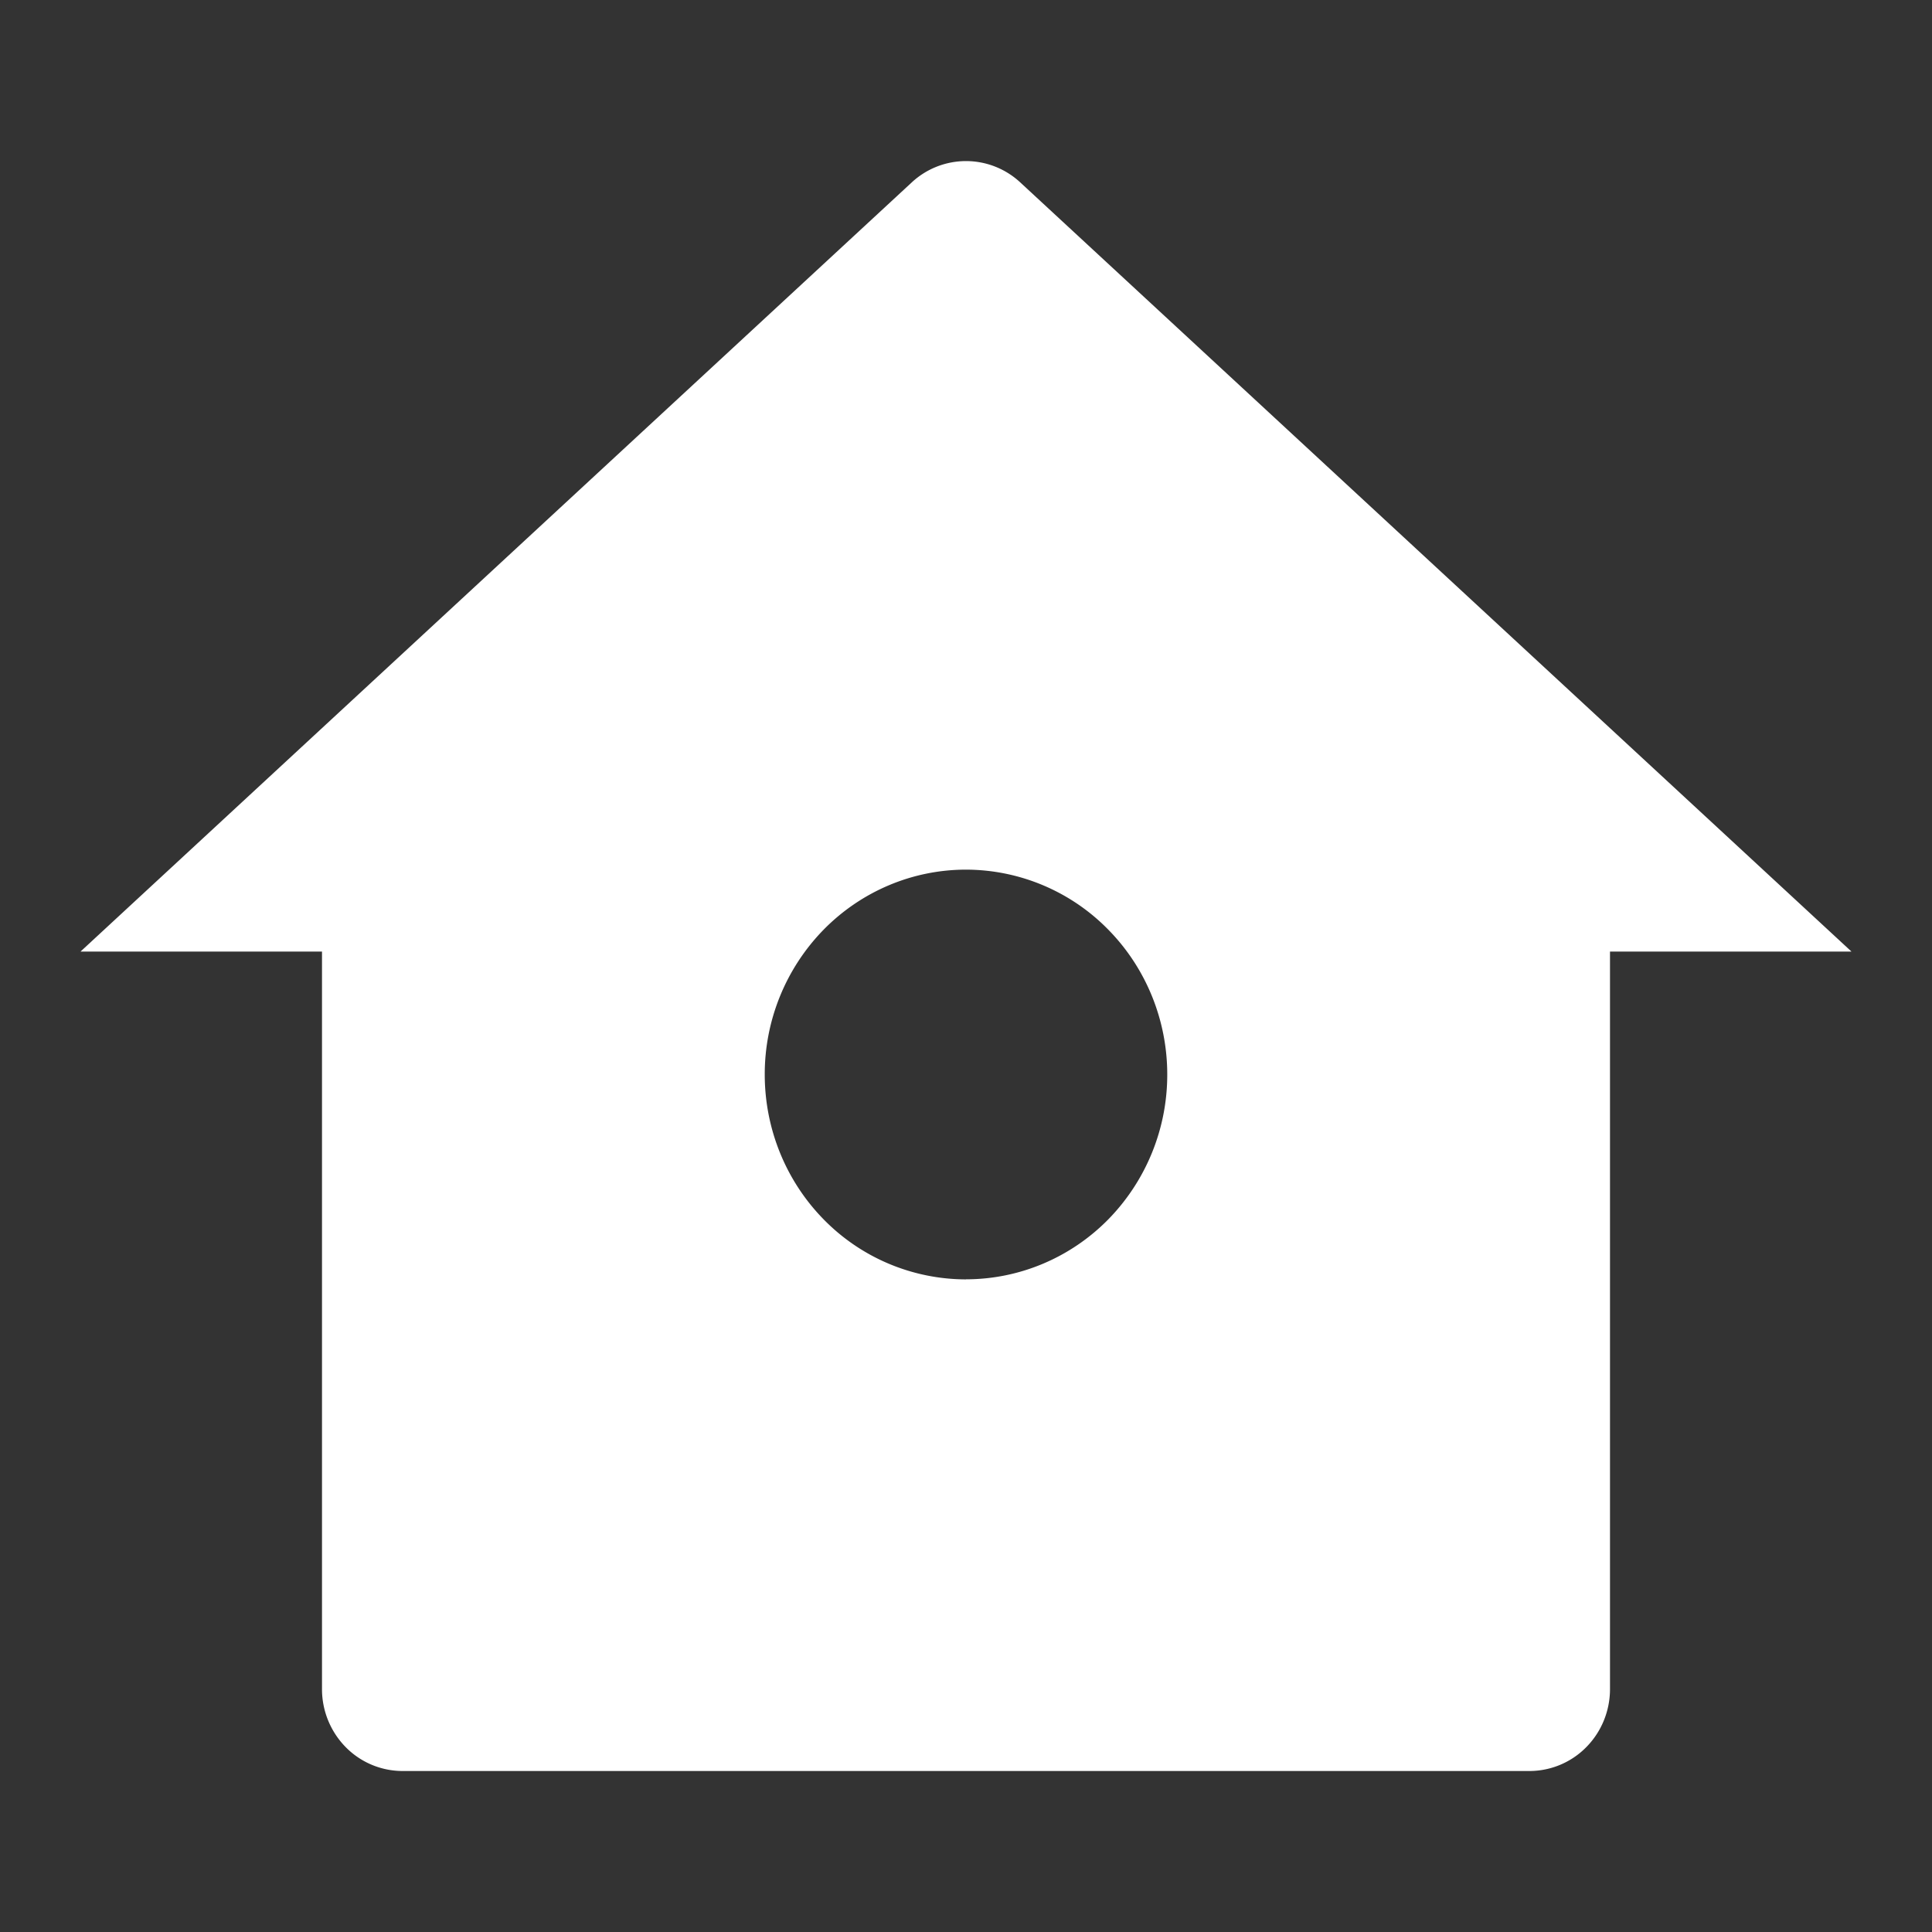<svg width="24" height="24" viewBox="0 0 24 24" fill="none" xmlns="http://www.w3.org/2000/svg">
    <rect x="0" y="0" width="24" height="24" fill="#333333" stroke="none"/>
    <path d="M20 20.982c0 .27-.105.529-.293.72A.991.991 0 0 1 19 22H5a.991.991 0 0 1-.707-.298 1.027 1.027 0 0 1-.293-.72v-9.161H1l10.327-9.556a.99.99 0 0 1 1.346 0L23 11.821h-3v9.161zm-8-5.09c.663 0 1.299-.268 1.768-.745a2.568 2.568 0 0 0 .732-1.8c0-.674-.263-1.321-.732-1.798A2.478 2.478 0 0 0 12 10.803c-.663 0-1.299.268-1.768.745a2.568 2.568 0 0 0-.732 1.8c0 .675.263 1.322.732 1.8a2.478 2.478 0 0 0 1.768.745z" fill="#fff"/>
</svg>
